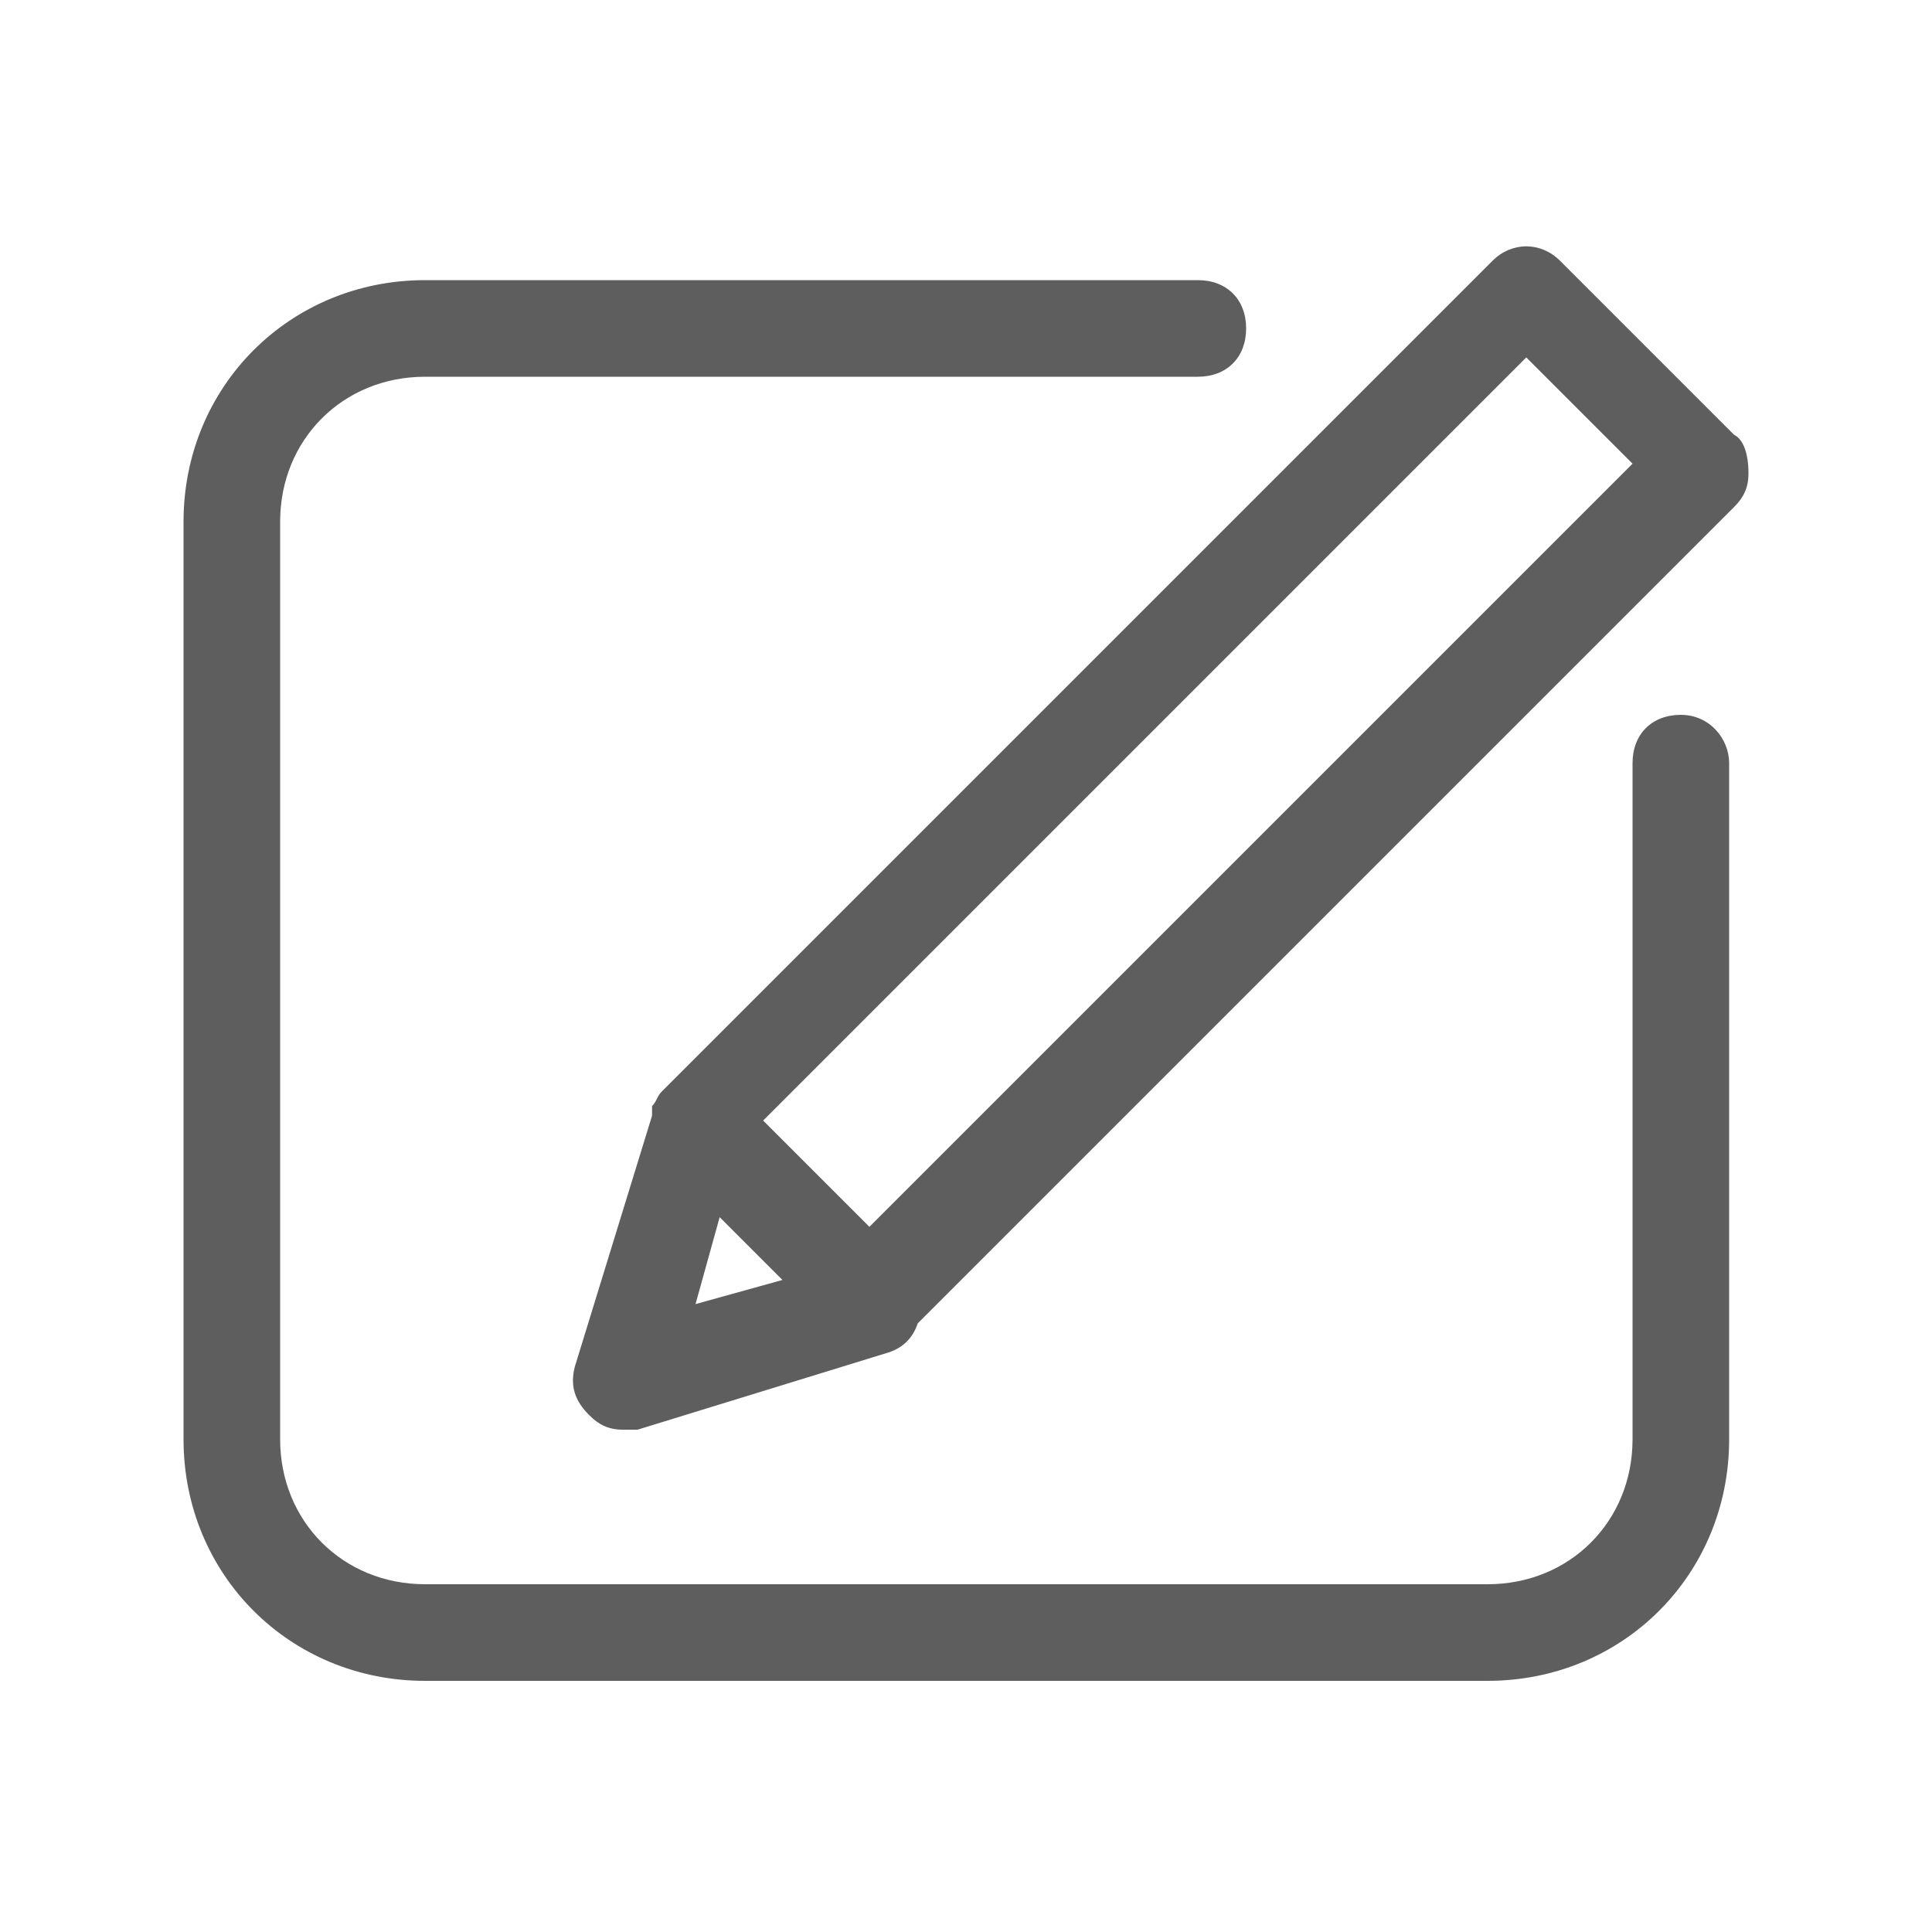 <?xml version="1.0" encoding="utf-8"?>
<!-- Generator: Adobe Illustrator 19.0.1, SVG Export Plug-In . SVG Version: 6.00 Build 0)  -->
<!DOCTYPE svg PUBLIC "-//W3C//DTD SVG 1.1//EN" "http://www.w3.org/Graphics/SVG/1.1/DTD/svg11.dtd">
<svg version="1.1" id="Layer_1" xmlns="http://www.w3.org/2000/svg" xmlns:xlink="http://www.w3.org/1999/xlink" x="0px" y="0px"
	 viewBox="-289 548.8 40 40" style="enable-background:new -289 548.8 40 40;" xml:space="preserve">
<style type="text/css">
	.st0{fill:#5E5E5E;}
</style>
<g>
	<path class="st0" d="M-254.2,563.6c-0.6,0-1,0.4-1,1v14c0,1.7-1.3,3-3,3h-22c-1.7,0-3-1.3-3-3v-19c0-1.7,1.3-3,3-3h16
		c0.6,0,1-0.4,1-1s-0.4-1-1-1h-16c-2.8,0-5,2.2-5,5v19c0,2.8,2.2,5,5,5h22c2.8,0,5-2.2,5-5v-14
		C-253.2,564.1-253.6,563.6-254.2,563.6z"/>
	<path class="st0" d="M-253.1,557.8l-3.6-3.6c-0.4-0.4-1-0.4-1.4,0l-17.2,17.2c0,0,0,0,0,0c-0.1,0.1-0.1,0.2-0.2,0.3c0,0,0,0,0,0.1
		c0,0,0,0,0,0.1l-1.6,5.2c-0.1,0.4,0,0.7,0.3,1c0.2,0.2,0.4,0.3,0.7,0.3c0.1,0,0.2,0,0.3,0l5.2-1.6c0.3-0.1,0.5-0.3,0.6-0.6
		l16.9-16.9c0.2-0.2,0.3-0.4,0.3-0.7C-252.8,558.2-252.9,557.9-253.1,557.8z M-274.6,575.8l0.5-1.8l1.3,1.3L-274.6,575.8z
		 M-271,574.2l-2.2-2.2l15.8-15.8l2.2,2.2L-271,574.2z"/>
</g>
</svg>
